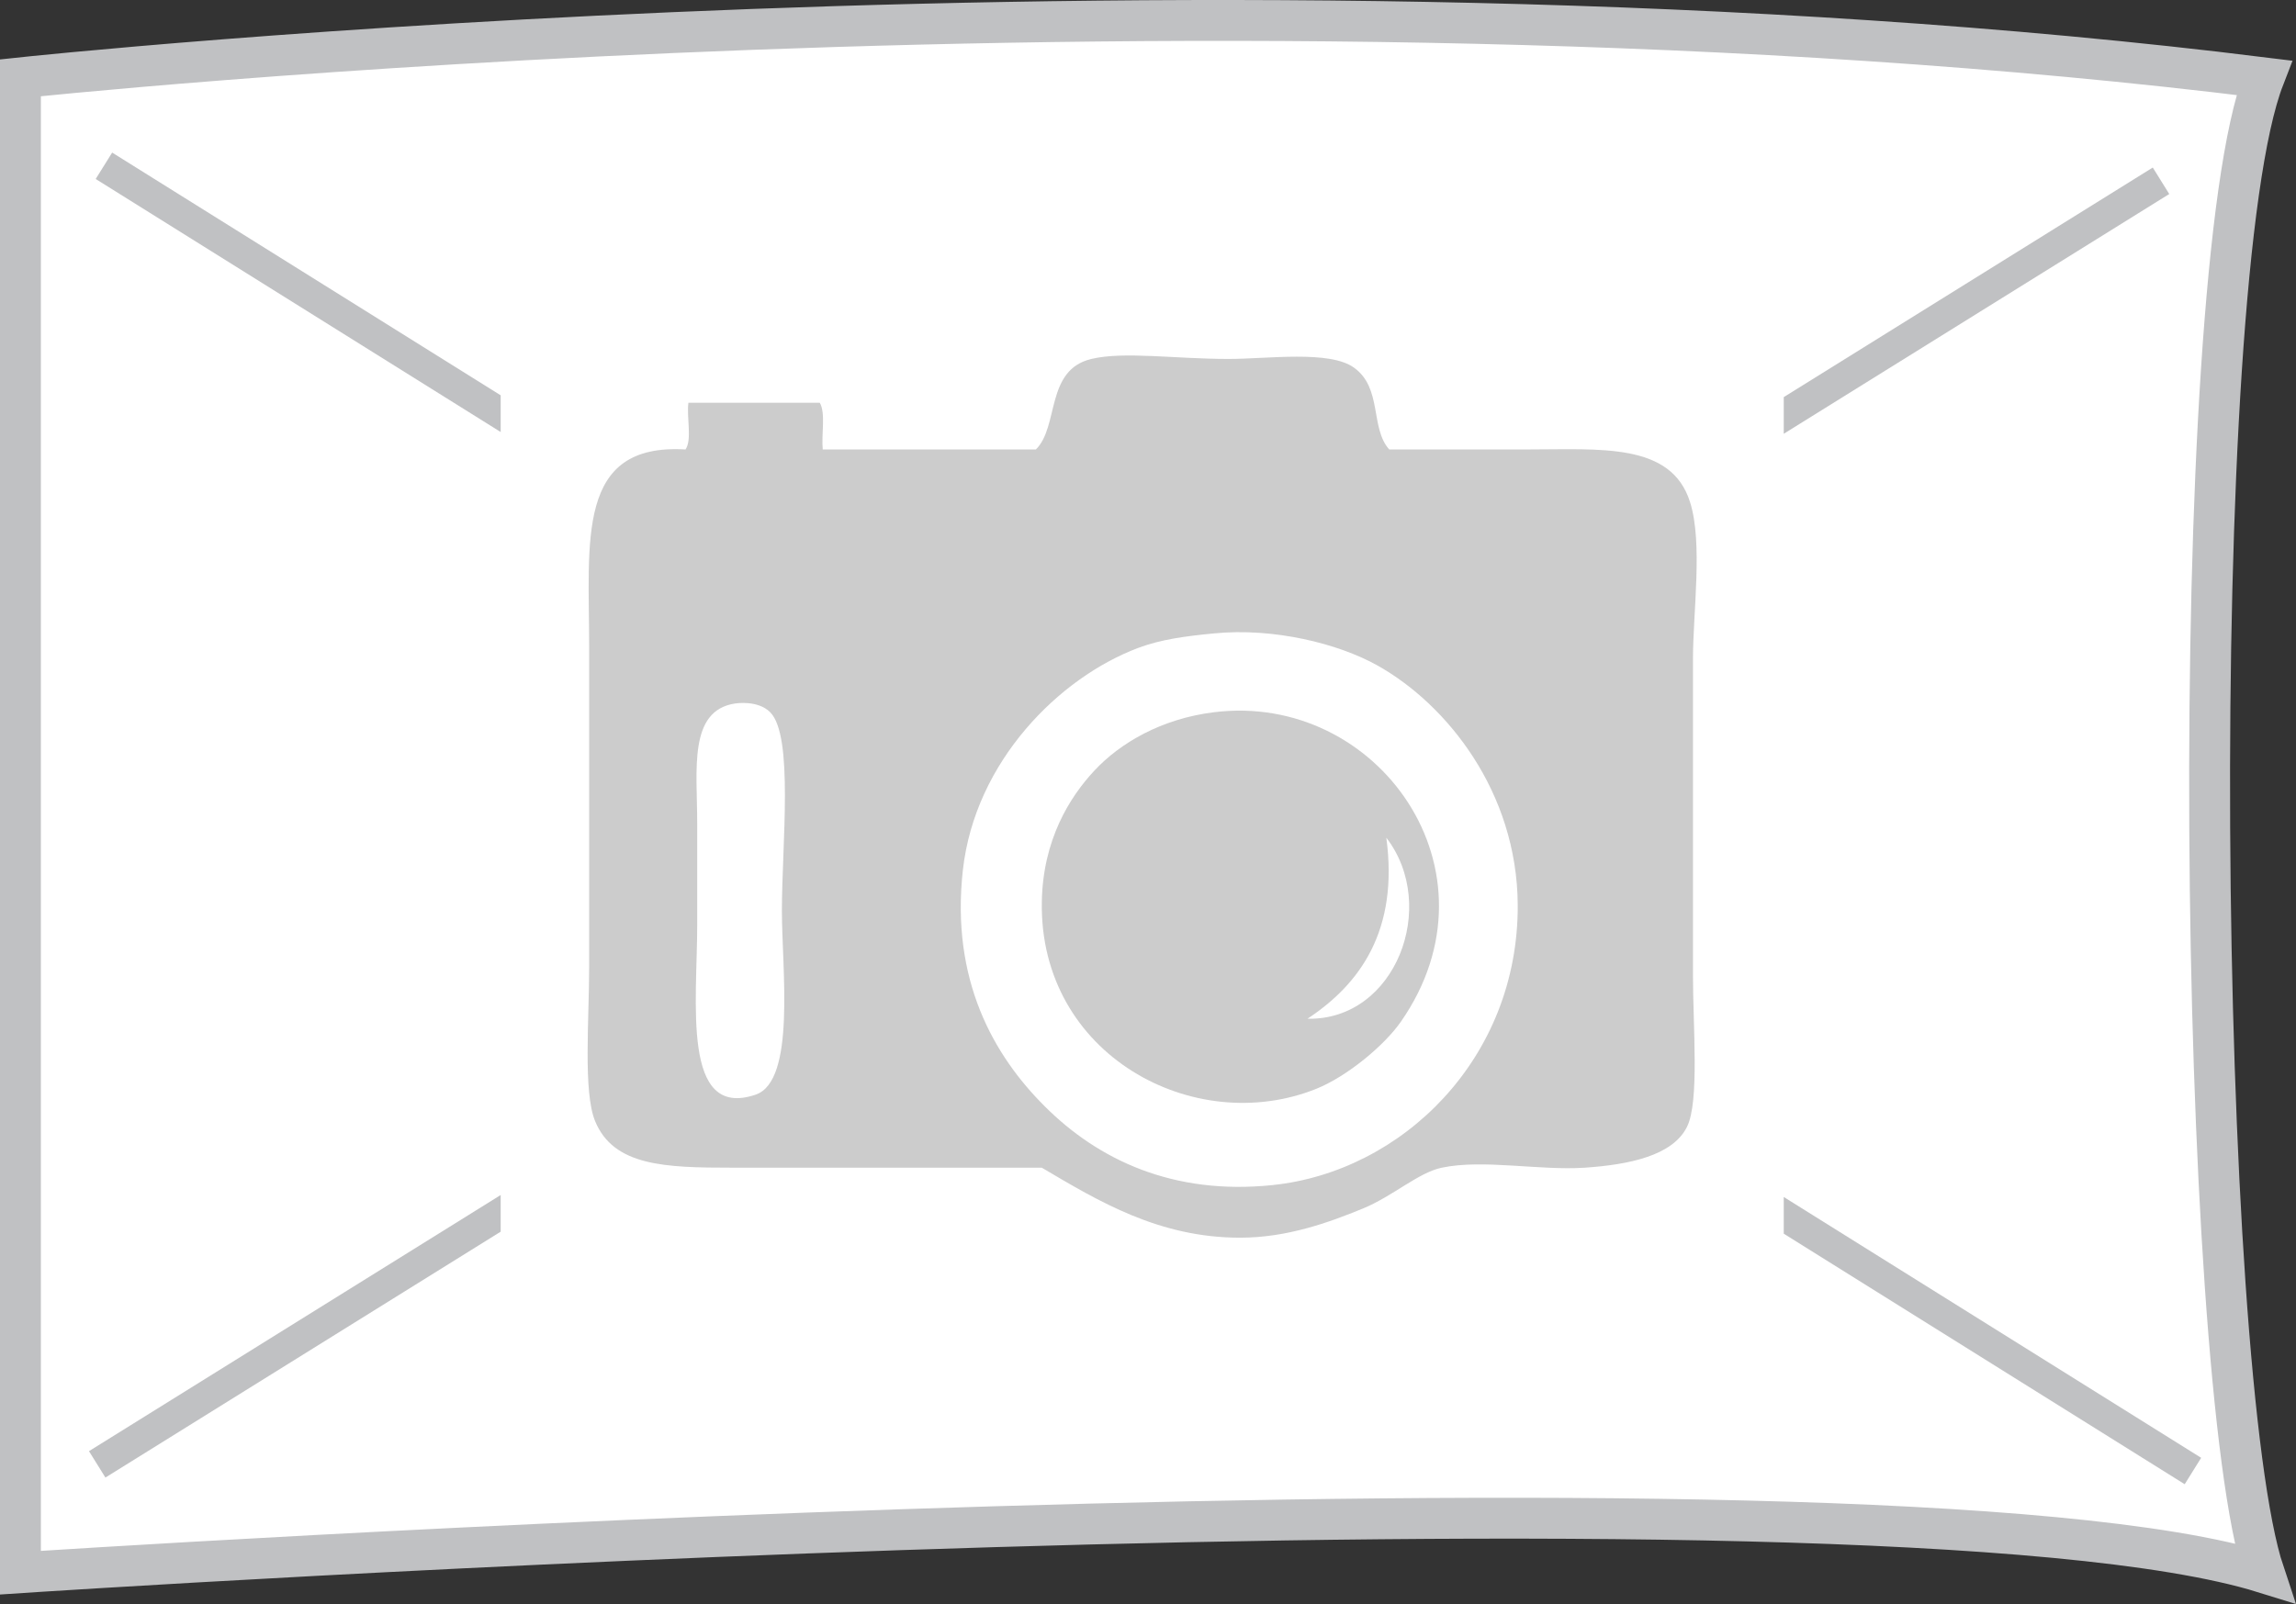 <?xml version="1.0" encoding="utf-8"?>
<!-- Generator: Adobe Illustrator 13.0.1, SVG Export Plug-In . SVG Version: 6.00 Build 14948)  -->
<!DOCTYPE svg PUBLIC "-//W3C//DTD SVG 1.1//EN" "http://www.w3.org/Graphics/SVG/1.1/DTD/svg11.dtd">
<svg version="1.1" id="Слой_1" xmlns="http://www.w3.org/2000/svg" xmlns:xlink="http://www.w3.org/1999/xlink" x="0px" y="0px"
	 width="56.171px" height="39.254px" viewBox="0 0 56.171 39.254" style="enable-background:new 0 0 56.171 39.254;"
	 xml:space="preserve">
<rect x="0" y="0" width="56.171" height="39.254" fill="#333333" stroke="none"/>
<g>
	<path style="fill:#FFFFFF;stroke:#C0C1C3;" d="M0.5,38.486c0,0,45.227-3,54.888,0c-1.609-4.828-1.932-31.595,0-36.582
		c-25.442-3.159-54.888,0-54.888,0V38.486z"/>
	<g>
		<g>
			<path style="fill:#CCCCCC;" d="M33.987,10.999c1.225,0,2.247,0,3.359,0c1.814,0,3.54-0.174,4,1.286
				c0.318,1.007,0.072,2.676,0.072,3.859c0,2.513,0,4.959,0,7.714c0,1.27,0.16,3.099-0.145,3.715
				c-0.348,0.709-1.418,0.928-2.499,1.002c-1.122,0.074-2.487-0.213-3.501,0c-0.568,0.117-1.203,0.701-1.929,0.999
				c-0.839,0.345-1.858,0.713-2.999,0.714c-1.984,0.003-3.461-0.887-4.858-1.713c-2.286,0-5.046,0-7.572,0
				c-1.646,0-2.906-0.037-3.358-1.145c-0.292-0.717-0.143-2.484-0.143-3.786c0-2.66,0-5.038,0-7.787c0-2.631-0.33-5.018,2.357-4.858
				c0.165-0.24,0.023-0.783,0.071-1.143c1.072,0,2.143,0,3.214,0c0.148,0.256,0.036,0.772,0.072,1.143c1.737,0,3.476,0,5.215,0
				c0.572-0.563,0.227-1.946,1.357-2.215c0.795-0.19,2.04,0,3.357,0c0.957,0,2.475-0.219,3.071,0.215
				C33.823,9.501,33.517,10.473,33.987,10.999z M27.844,15.856c-1.926,0.725-3.988,2.772-4.287,5.431
				c-0.302,2.701,0.757,4.545,2.001,5.785c1.311,1.311,3.142,2.181,5.571,1.929c3.169-0.326,6.021-3.095,6.002-6.857
				c-0.016-2.763-1.73-4.905-3.43-5.858c-0.969-0.543-2.549-0.929-4-0.786C28.987,15.57,28.406,15.646,27.844,15.856z
				 M17.057,20.145c0,0.653,0,1.623,0,2.498c0,1.874-0.39,4.764,1.429,4.145c0.989-0.336,0.643-3.074,0.643-4.501
				c0-1.618,0.292-4.276-0.286-4.857c-0.301-0.303-0.841-0.217-0.856-0.215C16.833,17.385,17.057,18.846,17.057,20.145z"/>
			<path style="fill:#CCCCCC;" d="M29.703,17.429c4.005-0.497,7.134,3.886,4.571,7.571c-0.404,0.582-1.314,1.34-2.072,1.645
				c-2.984,1.198-6.778-0.826-6.714-4.573c0.025-1.52,0.68-2.565,1.286-3.214C27.399,18.187,28.408,17.588,29.703,17.429z
				 M31.987,24.93c2.158,0.045,3.218-2.759,1.929-4.43C34.22,22.756,33.286,24.073,31.987,24.93z"/>
		</g>
	</g>
	<path style="fill:#C0C1C3;" d="M2.341,4.38l9.908,6.192V9.674l-9.505-5.94L2.341,4.38z M52.667,4.1l-9.028,5.618v0.897l9.431-5.867
		L52.667,4.1z M53.851,35.675l-10.212-6.383v0.898l9.809,6.131L53.851,35.675z M2.177,35.512l0.402,0.646l9.67-6.017v-0.897
		L2.177,35.512z"/>
</g>
</svg>
